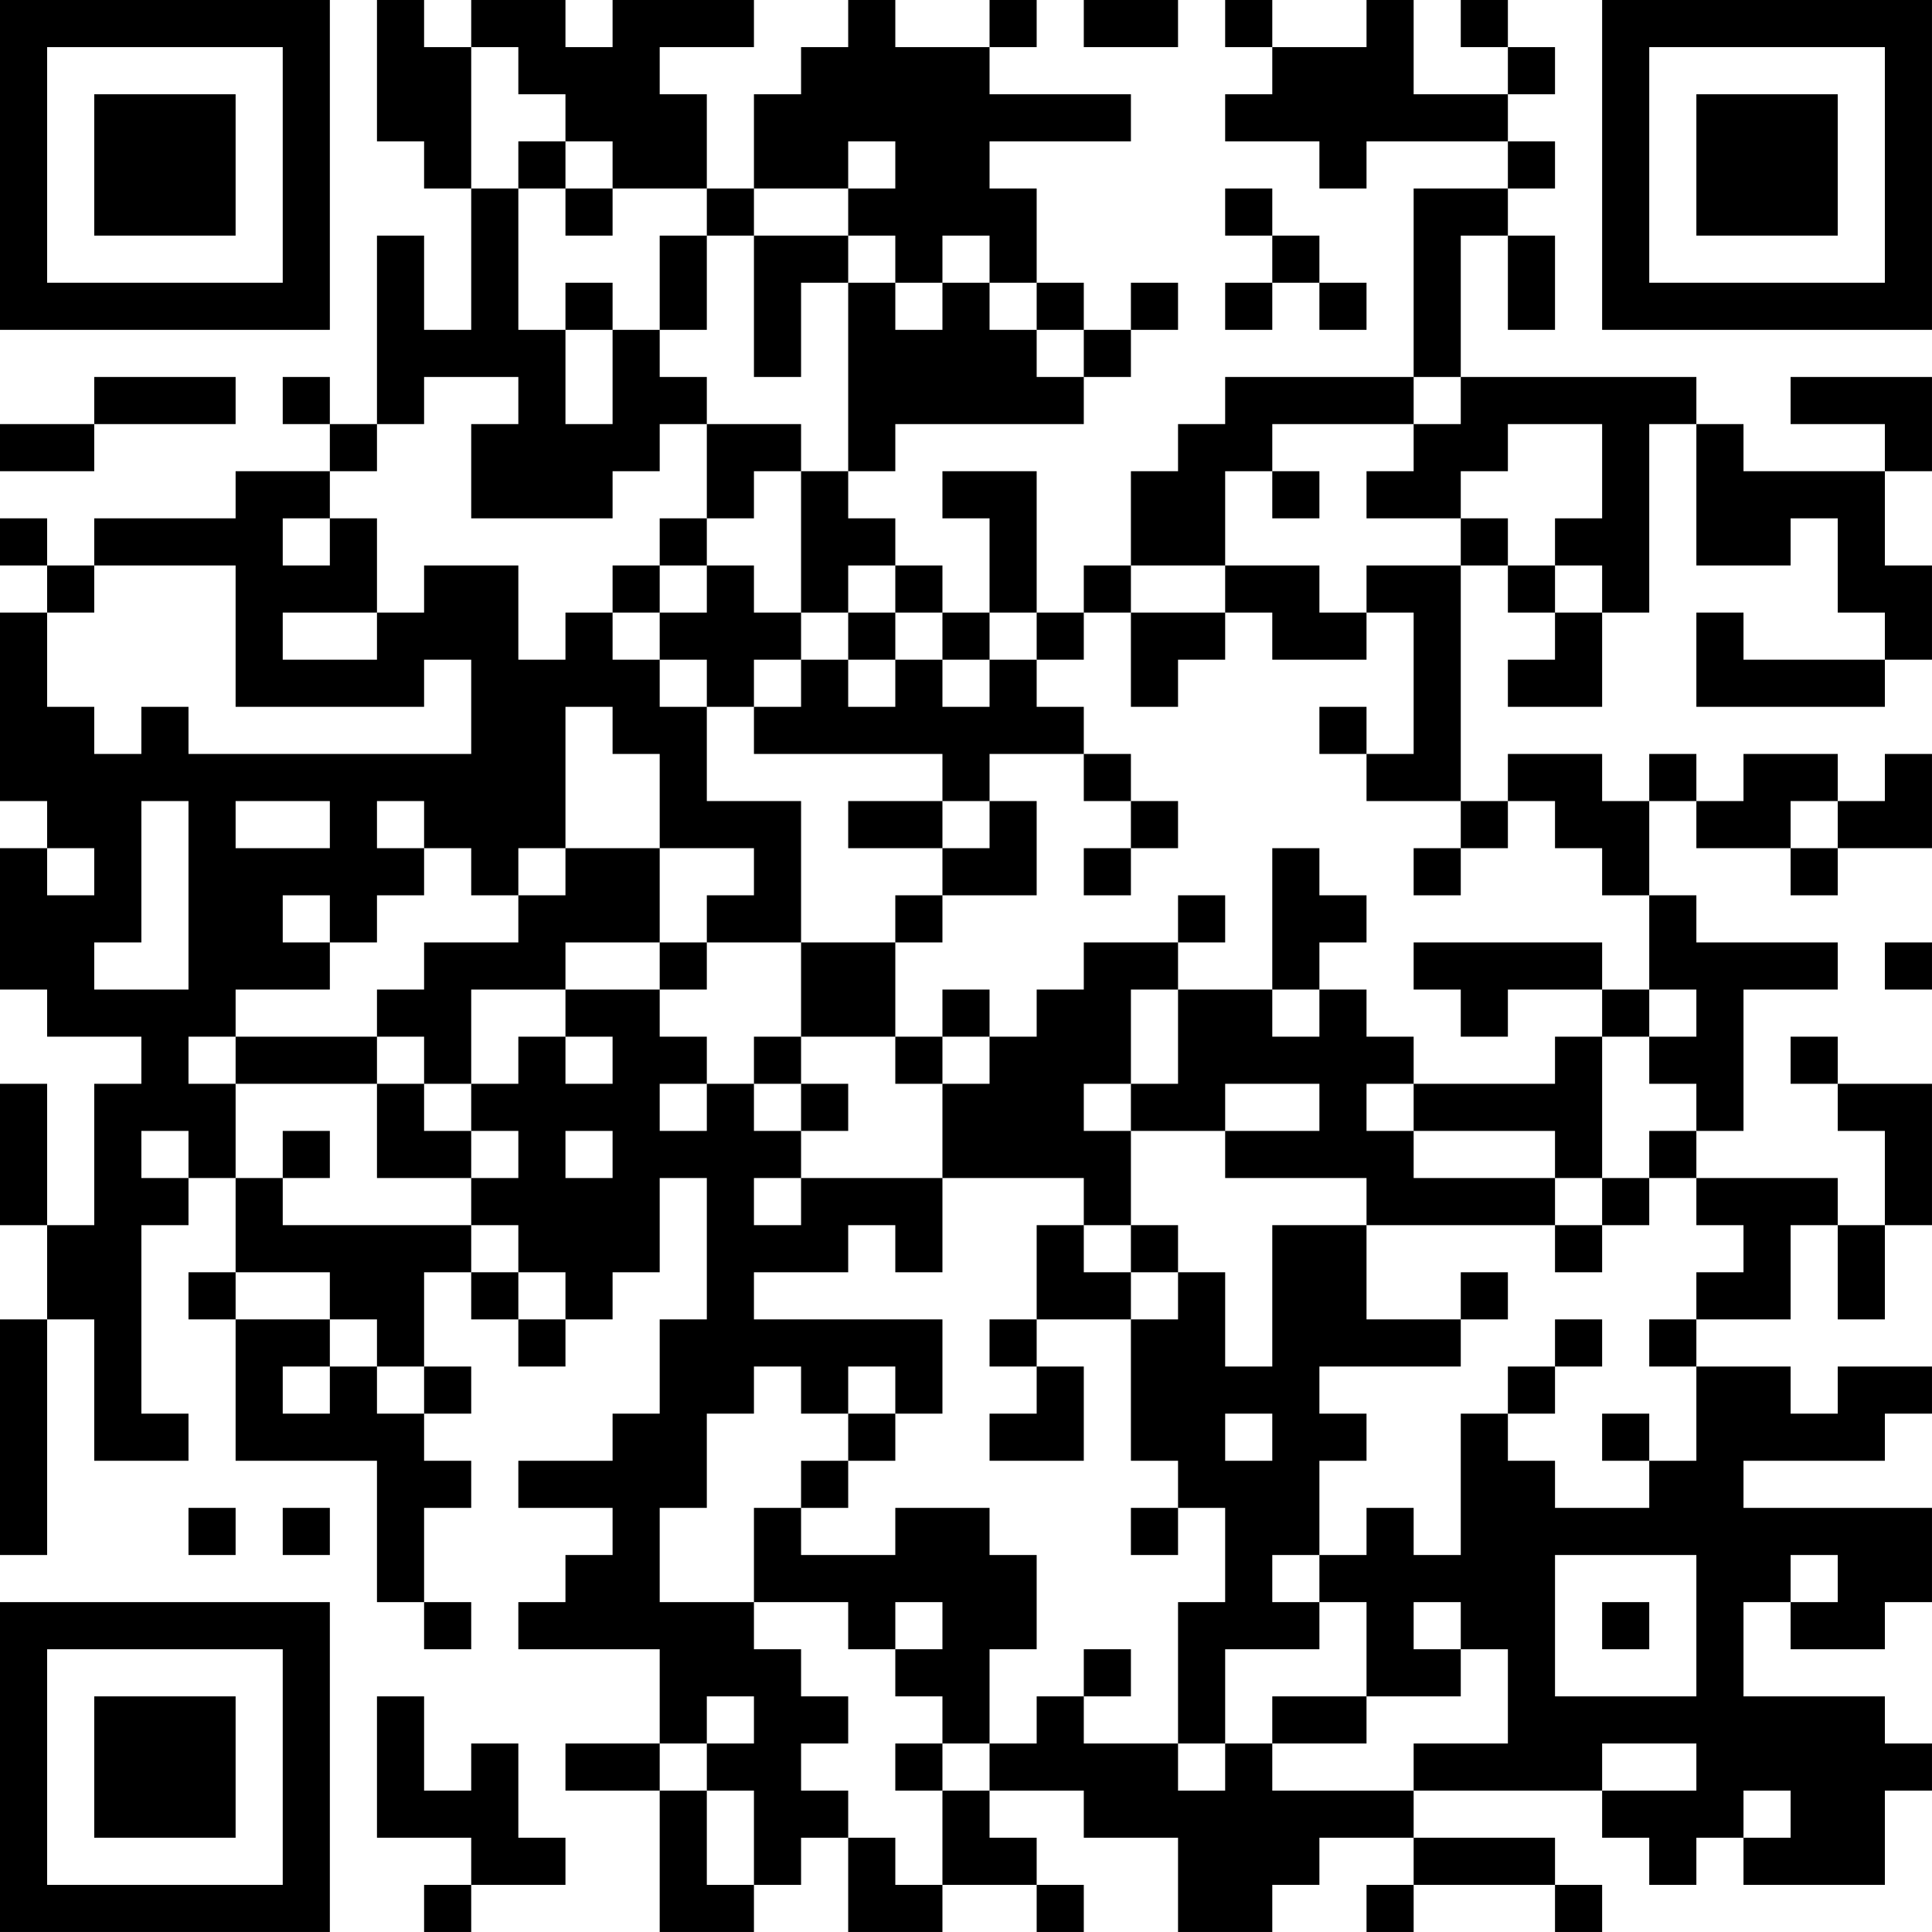 <?xml version="1.0" encoding="UTF-8"?>
<svg xmlns="http://www.w3.org/2000/svg" version="1.1" width="200" height="200" viewBox="0 0 200 200"><rect x="0" y="0" width="200" height="200" fill="#ffffff"/><g transform="scale(4.878)"><g transform="translate(0,0)"><path fill-rule="evenodd" d="M8 0L8 3L9 3L9 4L10 4L10 7L9 7L9 5L8 5L8 9L7 9L7 8L6 8L6 9L7 9L7 10L5 10L5 11L2 11L2 12L1 12L1 11L0 11L0 12L1 12L1 13L0 13L0 17L1 17L1 18L0 18L0 21L1 21L1 22L3 22L3 23L2 23L2 26L1 26L1 23L0 23L0 26L1 26L1 28L0 28L0 33L1 33L1 28L2 28L2 31L4 31L4 30L3 30L3 26L4 26L4 25L5 25L5 27L4 27L4 28L5 28L5 31L8 31L8 34L9 34L9 35L10 35L10 34L9 34L9 32L10 32L10 31L9 31L9 30L10 30L10 29L9 29L9 27L10 27L10 28L11 28L11 29L12 29L12 28L13 28L13 27L14 27L14 25L15 25L15 28L14 28L14 30L13 30L13 31L11 31L11 32L13 32L13 33L12 33L12 34L11 34L11 35L14 35L14 37L12 37L12 38L14 38L14 41L16 41L16 40L17 40L17 39L18 39L18 41L20 41L20 40L22 40L22 41L23 41L23 40L22 40L22 39L21 39L21 38L23 38L23 39L25 39L25 41L27 41L27 40L28 40L28 39L30 39L30 40L29 40L29 41L30 41L30 40L33 40L33 41L34 41L34 40L33 40L33 39L30 39L30 38L34 38L34 39L35 39L35 40L36 40L36 39L37 39L37 40L40 40L40 38L41 38L41 37L40 37L40 36L37 36L37 34L38 34L38 35L40 35L40 34L41 34L41 32L37 32L37 31L40 31L40 30L41 30L41 29L39 29L39 30L38 30L38 29L36 29L36 28L38 28L38 26L39 26L39 28L40 28L40 26L41 26L41 23L39 23L39 22L38 22L38 23L39 23L39 24L40 24L40 26L39 26L39 25L36 25L36 24L37 24L37 21L39 21L39 20L36 20L36 19L35 19L35 17L36 17L36 18L38 18L38 19L39 19L39 18L41 18L41 16L40 16L40 17L39 17L39 16L37 16L37 17L36 17L36 16L35 16L35 17L34 17L34 16L32 16L32 17L31 17L31 12L32 12L32 13L33 13L33 14L32 14L32 15L34 15L34 13L35 13L35 9L36 9L36 12L38 12L38 11L39 11L39 13L40 13L40 14L37 14L37 13L36 13L36 15L40 15L40 14L41 14L41 12L40 12L40 10L41 10L41 8L38 8L38 9L40 9L40 10L37 10L37 9L36 9L36 8L31 8L31 5L32 5L32 7L33 7L33 5L32 5L32 4L33 4L33 3L32 3L32 2L33 2L33 1L32 1L32 0L31 0L31 1L32 1L32 2L30 2L30 0L29 0L29 1L27 1L27 0L26 0L26 1L27 1L27 2L26 2L26 3L28 3L28 4L29 4L29 3L32 3L32 4L30 4L30 8L26 8L26 9L25 9L25 10L24 10L24 12L23 12L23 13L22 13L22 10L20 10L20 11L21 11L21 13L20 13L20 12L19 12L19 11L18 11L18 10L19 10L19 9L23 9L23 8L24 8L24 7L25 7L25 6L24 6L24 7L23 7L23 6L22 6L22 4L21 4L21 3L24 3L24 2L21 2L21 1L22 1L22 0L21 0L21 1L19 1L19 0L18 0L18 1L17 1L17 2L16 2L16 4L15 4L15 2L14 2L14 1L16 1L16 0L13 0L13 1L12 1L12 0L10 0L10 1L9 1L9 0ZM23 0L23 1L25 1L25 0ZM10 1L10 4L11 4L11 7L12 7L12 9L13 9L13 7L14 7L14 8L15 8L15 9L14 9L14 10L13 10L13 11L10 11L10 9L11 9L11 8L9 8L9 9L8 9L8 10L7 10L7 11L6 11L6 12L7 12L7 11L8 11L8 13L6 13L6 14L8 14L8 13L9 13L9 12L11 12L11 14L12 14L12 13L13 13L13 14L14 14L14 15L15 15L15 17L17 17L17 20L15 20L15 19L16 19L16 18L14 18L14 16L13 16L13 15L12 15L12 18L11 18L11 19L10 19L10 18L9 18L9 17L8 17L8 18L9 18L9 19L8 19L8 20L7 20L7 19L6 19L6 20L7 20L7 21L5 21L5 22L4 22L4 23L5 23L5 25L6 25L6 26L10 26L10 27L11 27L11 28L12 28L12 27L11 27L11 26L10 26L10 25L11 25L11 24L10 24L10 23L11 23L11 22L12 22L12 23L13 23L13 22L12 22L12 21L14 21L14 22L15 22L15 23L14 23L14 24L15 24L15 23L16 23L16 24L17 24L17 25L16 25L16 26L17 26L17 25L20 25L20 27L19 27L19 26L18 26L18 27L16 27L16 28L20 28L20 30L19 30L19 29L18 29L18 30L17 30L17 29L16 29L16 30L15 30L15 32L14 32L14 34L16 34L16 35L17 35L17 36L18 36L18 37L17 37L17 38L18 38L18 39L19 39L19 40L20 40L20 38L21 38L21 37L22 37L22 36L23 36L23 37L25 37L25 38L26 38L26 37L27 37L27 38L30 38L30 37L32 37L32 35L31 35L31 34L30 34L30 35L31 35L31 36L29 36L29 34L28 34L28 33L29 33L29 32L30 32L30 33L31 33L31 30L32 30L32 31L33 31L33 32L35 32L35 31L36 31L36 29L35 29L35 28L36 28L36 27L37 27L37 26L36 26L36 25L35 25L35 24L36 24L36 23L35 23L35 22L36 22L36 21L35 21L35 19L34 19L34 18L33 18L33 17L32 17L32 18L31 18L31 17L29 17L29 16L30 16L30 13L29 13L29 12L31 12L31 11L32 11L32 12L33 12L33 13L34 13L34 12L33 12L33 11L34 11L34 9L32 9L32 10L31 10L31 11L29 11L29 10L30 10L30 9L31 9L31 8L30 8L30 9L27 9L27 10L26 10L26 12L24 12L24 13L23 13L23 14L22 14L22 13L21 13L21 14L20 14L20 13L19 13L19 12L18 12L18 13L17 13L17 10L18 10L18 6L19 6L19 7L20 7L20 6L21 6L21 7L22 7L22 8L23 8L23 7L22 7L22 6L21 6L21 5L20 5L20 6L19 6L19 5L18 5L18 4L19 4L19 3L18 3L18 4L16 4L16 5L15 5L15 4L13 4L13 3L12 3L12 2L11 2L11 1ZM11 3L11 4L12 4L12 5L13 5L13 4L12 4L12 3ZM26 4L26 5L27 5L27 6L26 6L26 7L27 7L27 6L28 6L28 7L29 7L29 6L28 6L28 5L27 5L27 4ZM14 5L14 7L15 7L15 5ZM16 5L16 8L17 8L17 6L18 6L18 5ZM12 6L12 7L13 7L13 6ZM2 8L2 9L0 9L0 10L2 10L2 9L5 9L5 8ZM15 9L15 11L14 11L14 12L13 12L13 13L14 13L14 14L15 14L15 15L16 15L16 16L20 16L20 17L18 17L18 18L20 18L20 19L19 19L19 20L17 20L17 22L16 22L16 23L17 23L17 24L18 24L18 23L17 23L17 22L19 22L19 23L20 23L20 25L23 25L23 26L22 26L22 28L21 28L21 29L22 29L22 30L21 30L21 31L23 31L23 29L22 29L22 28L24 28L24 31L25 31L25 32L24 32L24 33L25 33L25 32L26 32L26 34L25 34L25 37L26 37L26 35L28 35L28 34L27 34L27 33L28 33L28 31L29 31L29 30L28 30L28 29L31 29L31 28L32 28L32 27L31 27L31 28L29 28L29 26L33 26L33 27L34 27L34 26L35 26L35 25L34 25L34 22L35 22L35 21L34 21L34 20L30 20L30 21L31 21L31 22L32 22L32 21L34 21L34 22L33 22L33 23L30 23L30 22L29 22L29 21L28 21L28 20L29 20L29 19L28 19L28 18L27 18L27 21L25 21L25 20L26 20L26 19L25 19L25 20L23 20L23 21L22 21L22 22L21 22L21 21L20 21L20 22L19 22L19 20L20 20L20 19L22 19L22 17L21 17L21 16L23 16L23 17L24 17L24 18L23 18L23 19L24 19L24 18L25 18L25 17L24 17L24 16L23 16L23 15L22 15L22 14L21 14L21 15L20 15L20 14L19 14L19 13L18 13L18 14L17 14L17 13L16 13L16 12L15 12L15 11L16 11L16 10L17 10L17 9ZM27 10L27 11L28 11L28 10ZM2 12L2 13L1 13L1 15L2 15L2 16L3 16L3 15L4 15L4 16L10 16L10 14L9 14L9 15L5 15L5 12ZM14 12L14 13L15 13L15 12ZM26 12L26 13L24 13L24 15L25 15L25 14L26 14L26 13L27 13L27 14L29 14L29 13L28 13L28 12ZM16 14L16 15L17 15L17 14ZM18 14L18 15L19 15L19 14ZM28 15L28 16L29 16L29 15ZM3 17L3 20L2 20L2 21L4 21L4 17ZM5 17L5 18L7 18L7 17ZM20 17L20 18L21 18L21 17ZM38 17L38 18L39 18L39 17ZM1 18L1 19L2 19L2 18ZM12 18L12 19L11 19L11 20L9 20L9 21L8 21L8 22L5 22L5 23L8 23L8 25L10 25L10 24L9 24L9 23L10 23L10 21L12 21L12 20L14 20L14 21L15 21L15 20L14 20L14 18ZM30 18L30 19L31 19L31 18ZM40 20L40 21L41 21L41 20ZM24 21L24 23L23 23L23 24L24 24L24 26L23 26L23 27L24 27L24 28L25 28L25 27L26 27L26 29L27 29L27 26L29 26L29 25L26 25L26 24L28 24L28 23L26 23L26 24L24 24L24 23L25 23L25 21ZM27 21L27 22L28 22L28 21ZM8 22L8 23L9 23L9 22ZM20 22L20 23L21 23L21 22ZM29 23L29 24L30 24L30 25L33 25L33 26L34 26L34 25L33 25L33 24L30 24L30 23ZM3 24L3 25L4 25L4 24ZM6 24L6 25L7 25L7 24ZM12 24L12 25L13 25L13 24ZM24 26L24 27L25 27L25 26ZM5 27L5 28L7 28L7 29L6 29L6 30L7 30L7 29L8 29L8 30L9 30L9 29L8 29L8 28L7 28L7 27ZM33 28L33 29L32 29L32 30L33 30L33 29L34 29L34 28ZM18 30L18 31L17 31L17 32L16 32L16 34L18 34L18 35L19 35L19 36L20 36L20 37L19 37L19 38L20 38L20 37L21 37L21 35L22 35L22 33L21 33L21 32L19 32L19 33L17 33L17 32L18 32L18 31L19 31L19 30ZM26 30L26 31L27 31L27 30ZM34 30L34 31L35 31L35 30ZM4 32L4 33L5 33L5 32ZM6 32L6 33L7 33L7 32ZM33 33L33 36L36 36L36 33ZM38 33L38 34L39 34L39 33ZM19 34L19 35L20 35L20 34ZM34 34L34 35L35 35L35 34ZM23 35L23 36L24 36L24 35ZM8 36L8 39L10 39L10 40L9 40L9 41L10 41L10 40L12 40L12 39L11 39L11 37L10 37L10 38L9 38L9 36ZM15 36L15 37L14 37L14 38L15 38L15 40L16 40L16 38L15 38L15 37L16 37L16 36ZM27 36L27 37L29 37L29 36ZM34 37L34 38L36 38L36 37ZM37 38L37 39L38 39L38 38ZM0 0L0 7L7 7L7 0ZM1 1L1 6L6 6L6 1ZM2 2L2 5L5 5L5 2ZM34 0L34 7L41 7L41 0ZM35 1L35 6L40 6L40 1ZM36 2L36 5L39 5L39 2ZM0 34L0 41L7 41L7 34ZM1 35L1 40L6 40L6 35ZM2 36L2 39L5 39L5 36Z" fill="#000000"/></g></g></svg>
